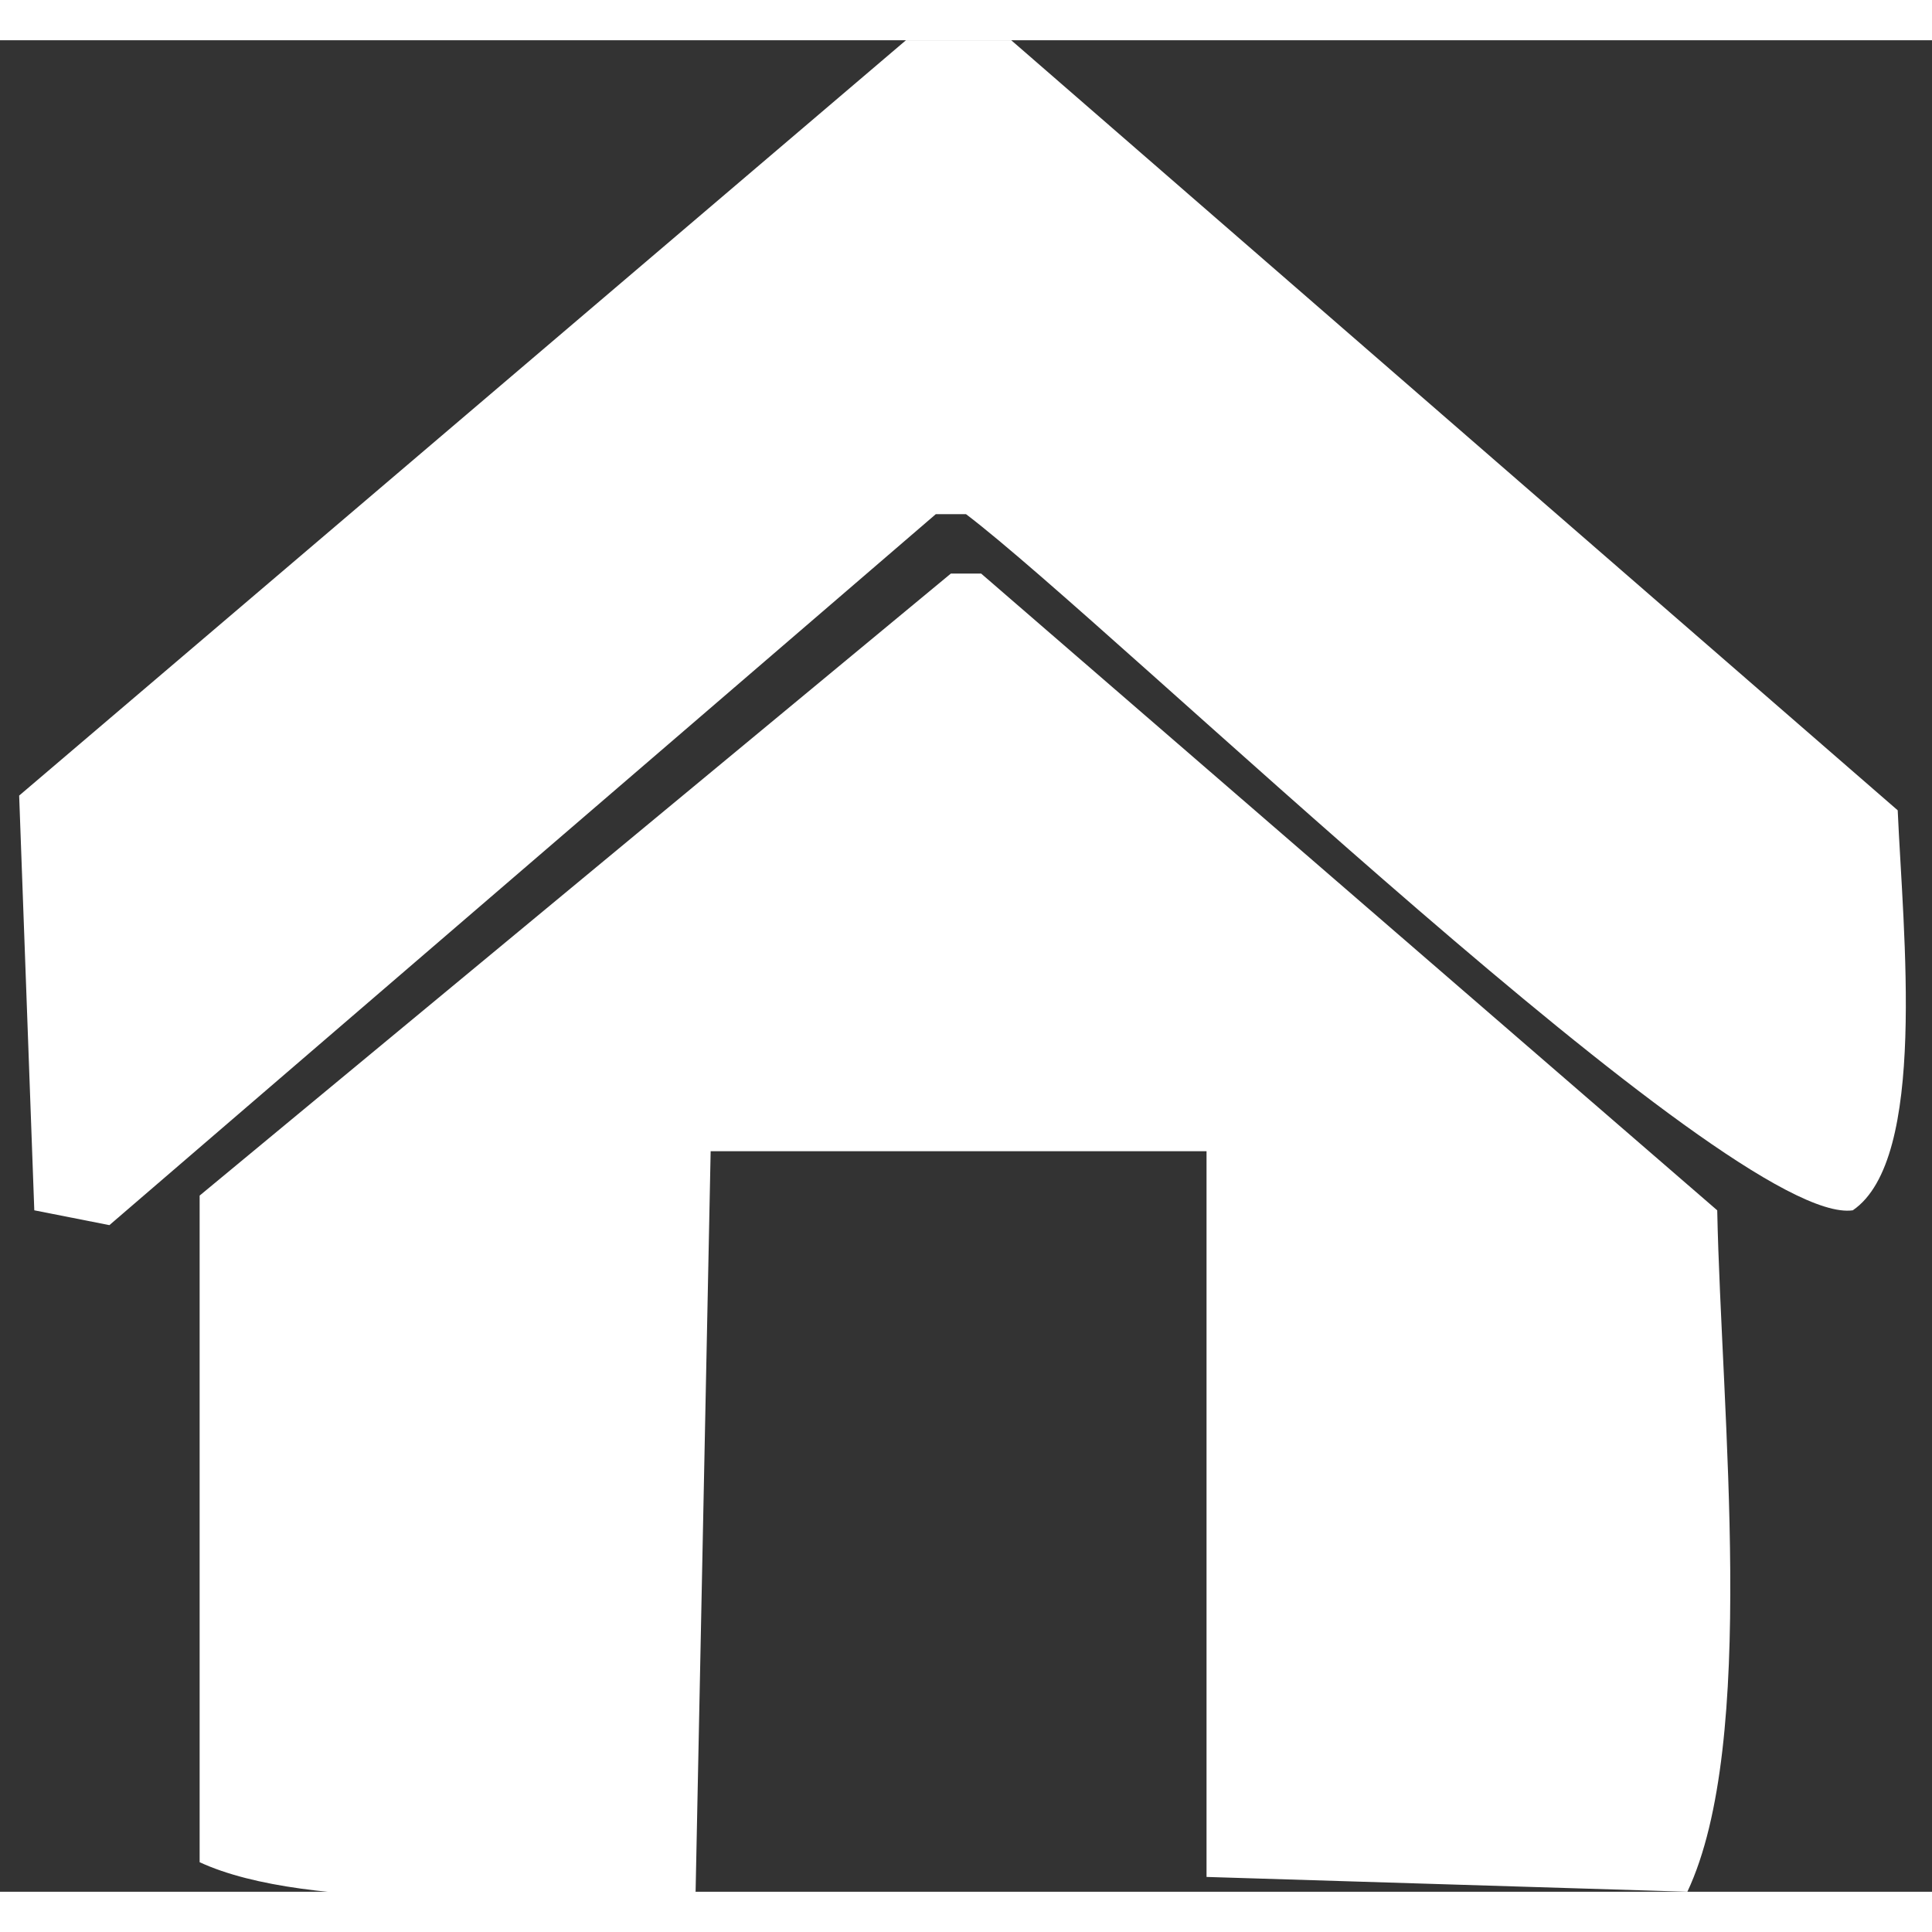 <?xml version="1.0" encoding="UTF-8"?>
<svg xmlns="http://www.w3.org/2000/svg" xmlns:xlink="http://www.w3.org/1999/xlink" width="24px" height="24px" viewBox="0 0 24 23" version="1.1">
<rect x="0" y="0" width="24" height="23" fill="#333333" stroke="none"/>
<g id="surface1">
<path style=" stroke:none;fill-rule:evenodd;fill:rgb(100%,100%,100%);fill-opacity:1;" d="M 11.254 0 L 12.562 0 L 23.574 9.566 C 23.641 11.09 23.945 13.902 23.016 14.535 C 21.512 14.75 13.809 7.258 12 5.887 L 11.625 5.887 L 1.359 14.719 L 0.426 14.535 L 0.238 9.383 Z M 14.988 13.801 L 8.828 13.801 L 8.641 23 C 6.684 23.051 3.832 23.258 2.48 22.633 L 2.48 14.352 L 11.812 6.625 L 12.188 6.625 L 21.332 14.535 C 21.383 17.059 21.836 21.145 20.961 23 L 14.988 22.816 Z M 14.988 13.801 "/>
</g>
</svg>

